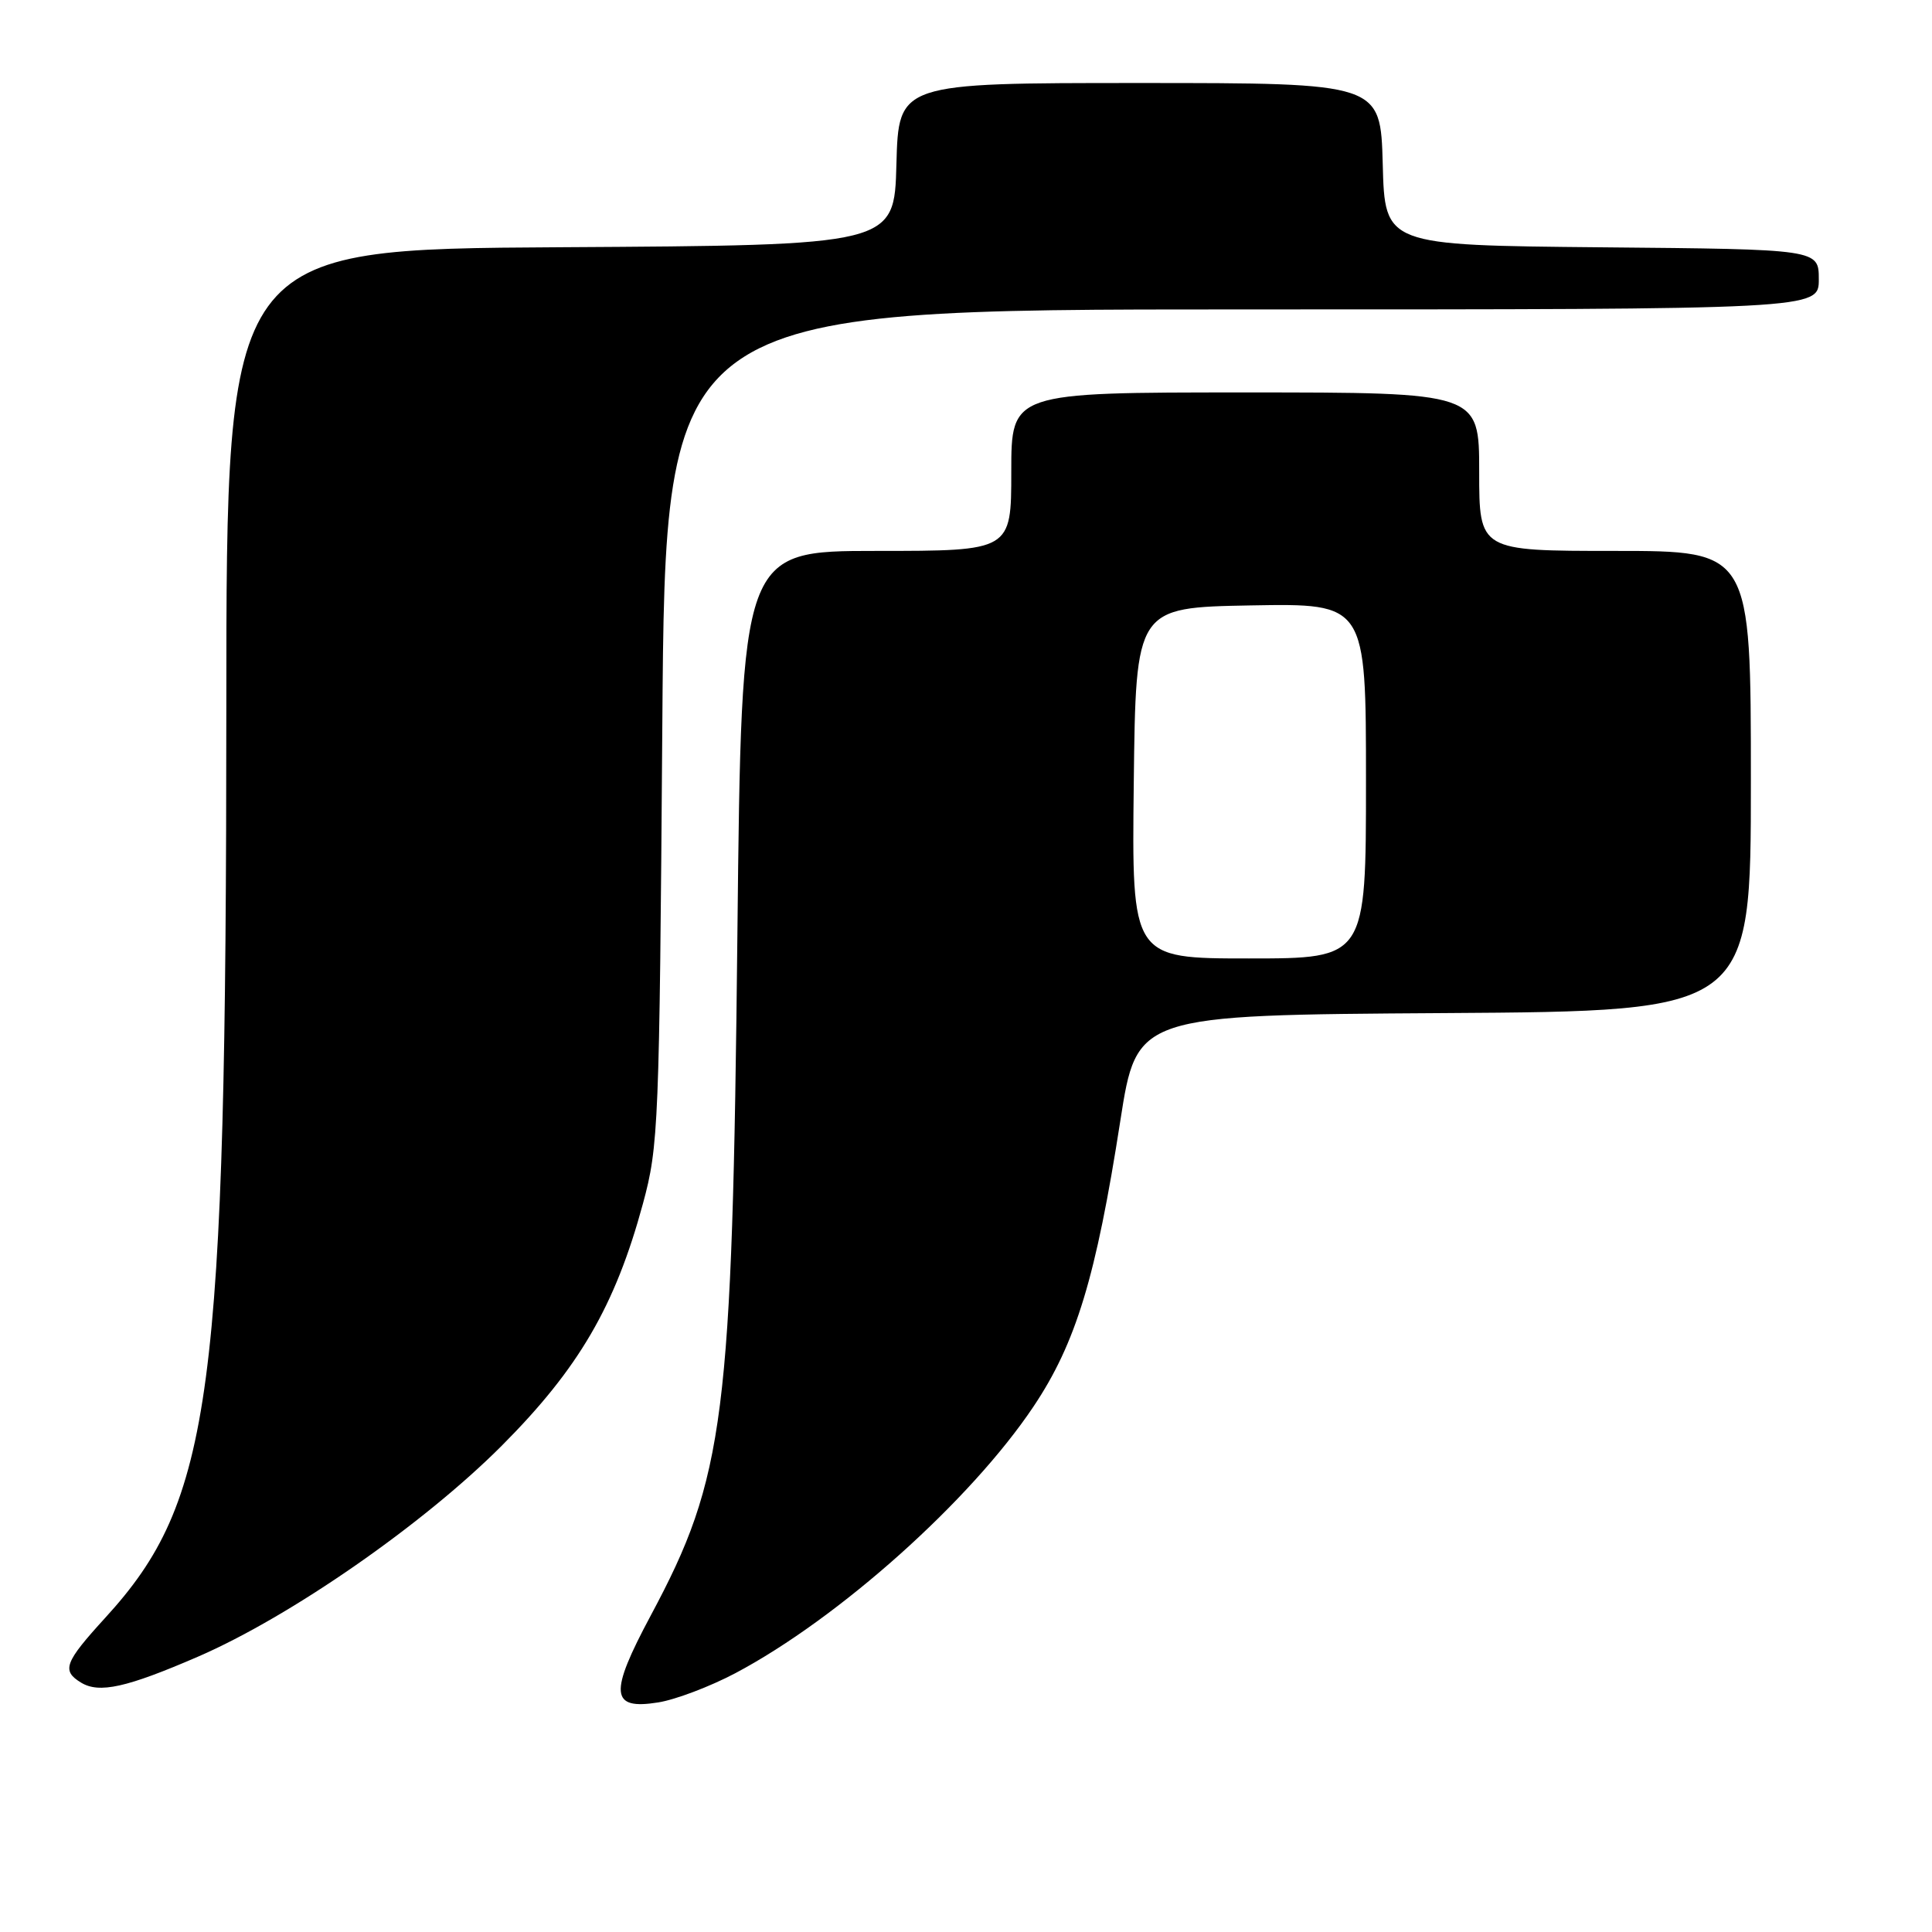 <?xml version="1.0" encoding="UTF-8" standalone="no"?>
<!DOCTYPE svg PUBLIC "-//W3C//DTD SVG 1.1//EN" "http://www.w3.org/Graphics/SVG/1.1/DTD/svg11.dtd" >
<svg xmlns="http://www.w3.org/2000/svg" xmlns:xlink="http://www.w3.org/1999/xlink" version="1.1" viewBox="0 0 256 256">
 <g >
 <path fill="currentColor"
d=" M 97.43 221.71 C 111.15 214.44 128.61 198.83 136.94 186.38 C 142.57 177.98 145.23 169.22 148.45 148.50 C 150.63 134.50 150.63 134.50 191.32 134.24 C 232.00 133.98 232.00 133.98 232.00 103.49 C 232.00 73.00 232.00 73.00 214.00 73.00 C 196.00 73.00 196.00 73.00 196.00 62.50 C 196.00 52.00 196.00 52.00 165.00 52.00 C 134.00 52.00 134.00 52.00 134.00 62.50 C 134.00 73.00 134.00 73.00 116.12 73.00 C 98.25 73.00 98.25 73.00 97.71 123.75 C 97.03 187.99 96.05 195.71 86.23 214.06 C 80.68 224.42 80.87 226.60 87.21 225.58 C 89.50 225.22 94.10 223.47 97.43 221.71 Z  M 26.23 219.52 C 38.50 214.20 56.11 201.97 66.51 191.54 C 76.69 181.32 81.51 173.06 85.19 159.50 C 87.27 151.84 87.37 149.15 87.76 96.25 C 88.16 41.00 88.16 41.00 164.58 41.00 C 241.00 41.00 241.00 41.00 241.00 37.02 C 241.00 33.03 241.00 33.03 212.25 32.77 C 183.50 32.50 183.50 32.50 183.22 21.75 C 182.93 11.00 182.93 11.00 151.00 11.00 C 119.07 11.00 119.07 11.00 118.78 21.75 C 118.50 32.50 118.50 32.50 74.25 32.76 C 30.00 33.02 30.00 33.02 29.99 93.76 C 29.97 185.05 28.14 198.84 13.95 214.36 C 8.54 220.29 8.13 221.37 10.75 222.96 C 13.16 224.42 16.78 223.61 26.23 219.52 Z  M 150.23 103.75 C 150.50 80.50 150.50 80.50 165.75 80.22 C 181.00 79.95 181.00 79.95 181.00 103.47 C 181.00 127.00 181.00 127.00 165.48 127.00 C 149.96 127.00 149.96 127.00 150.23 103.75 Z "/>
</g>
</svg>